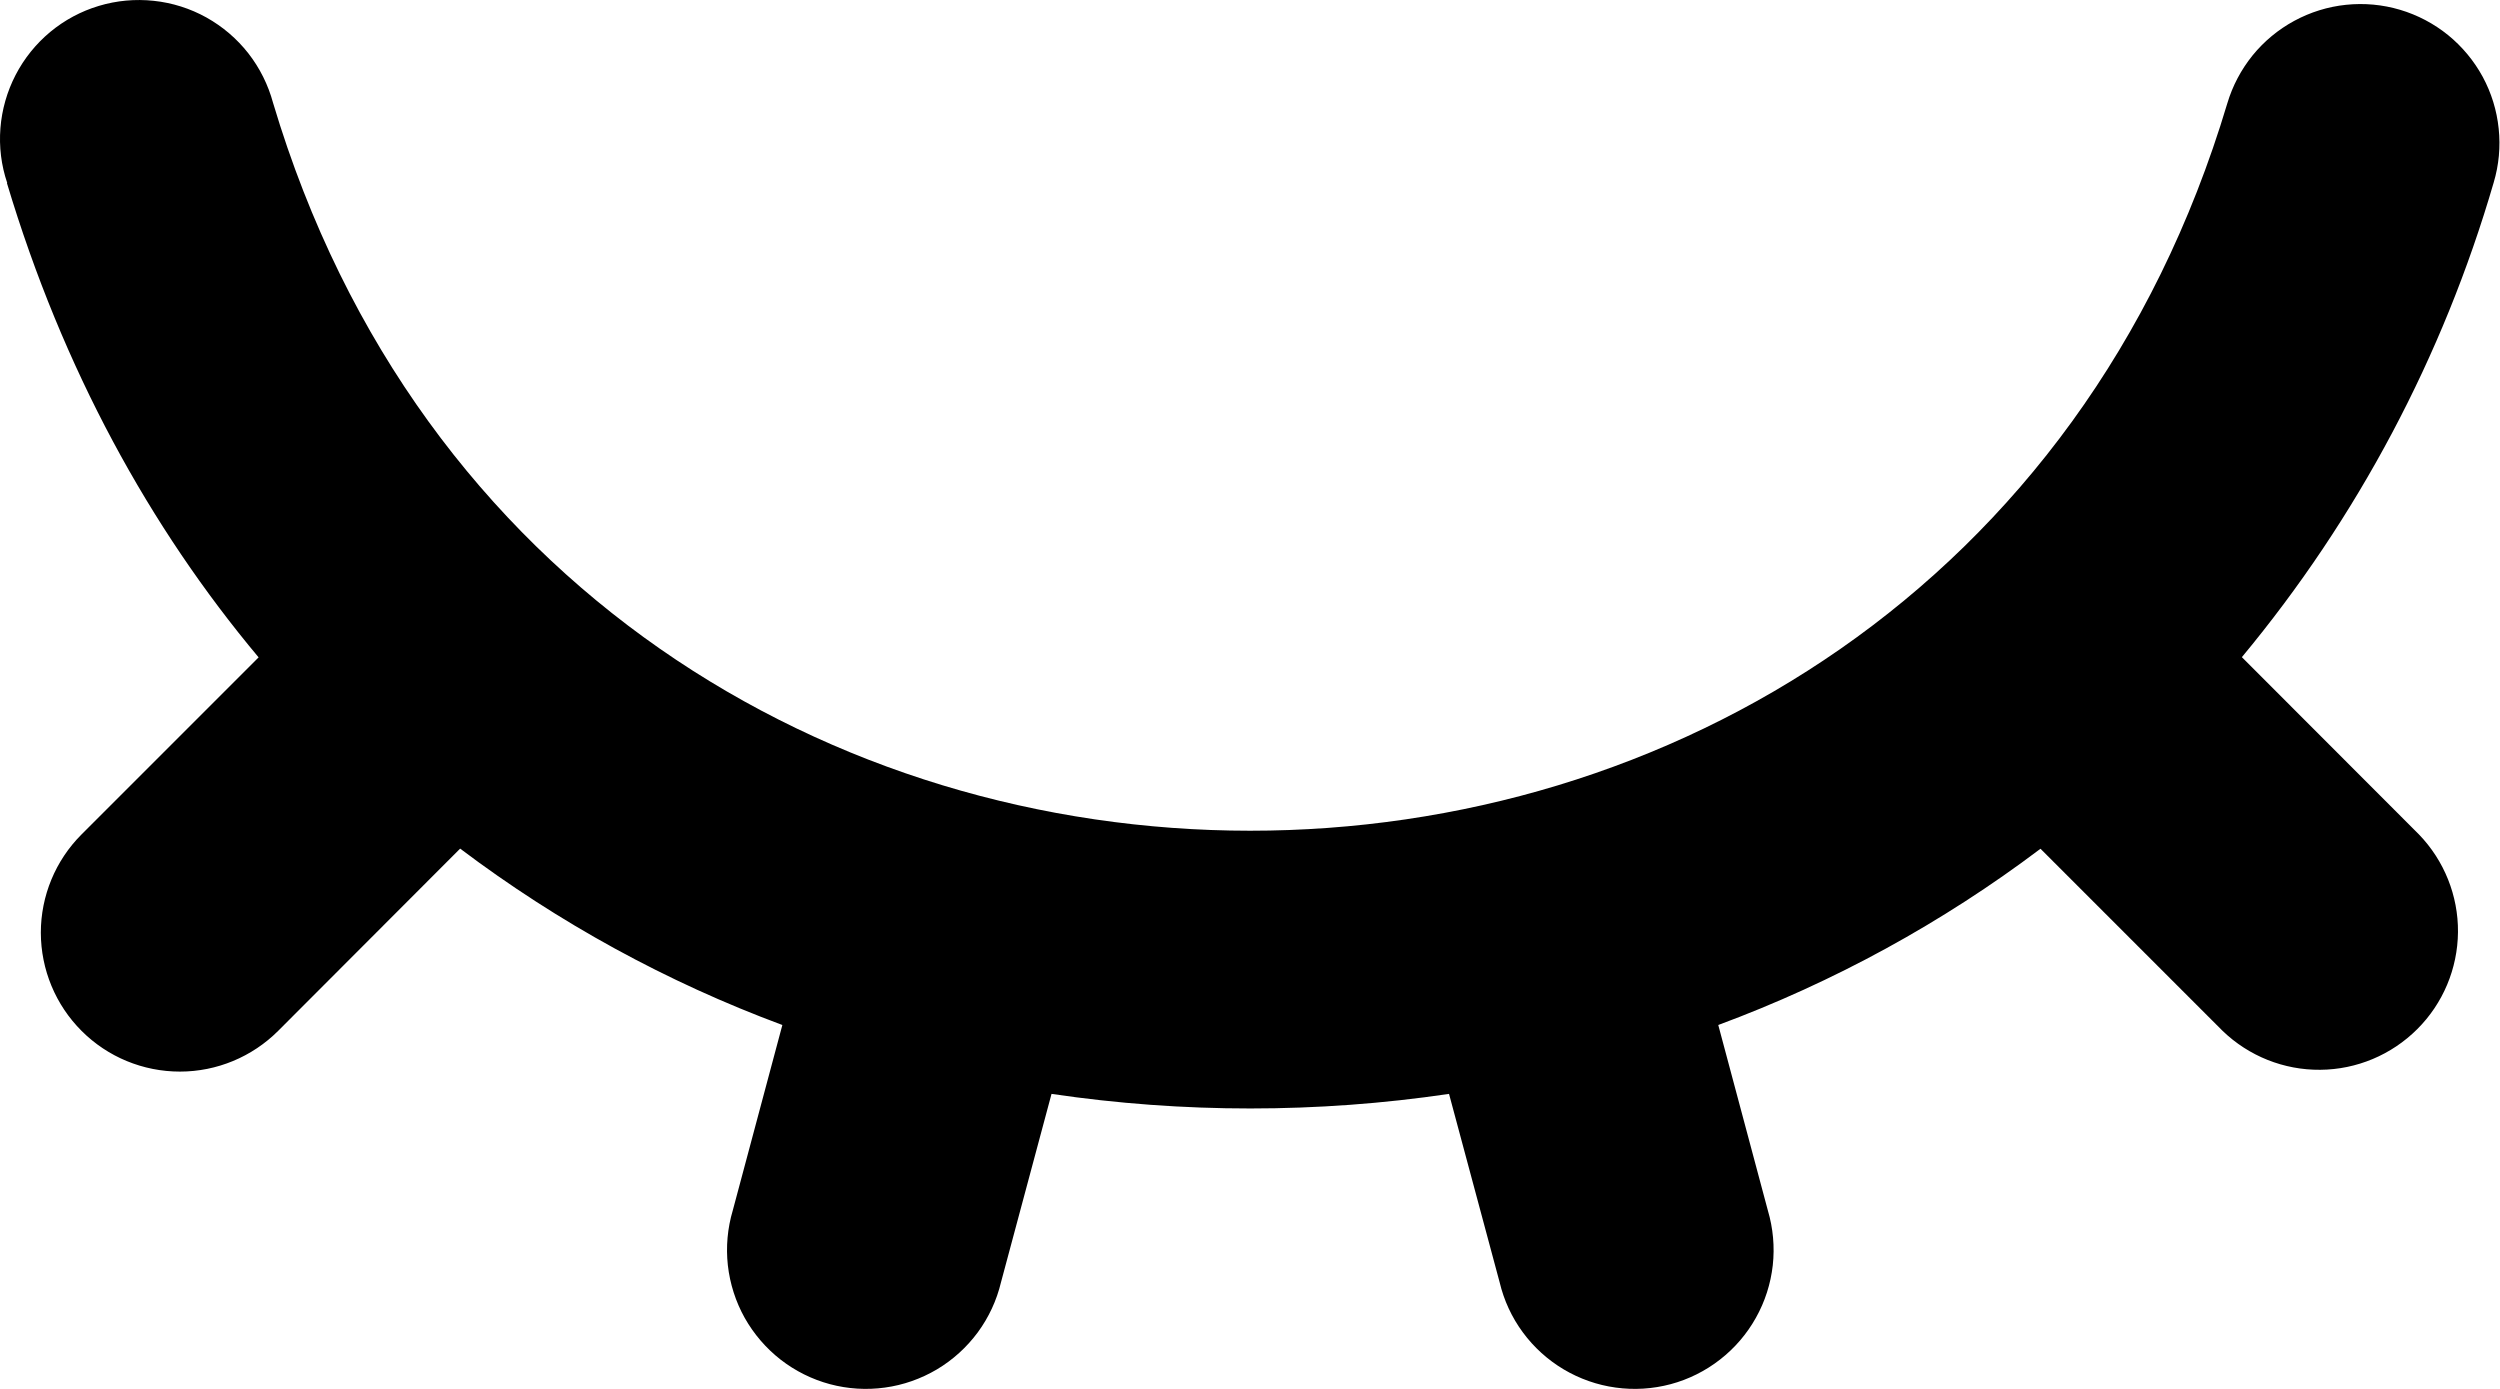 <svg width="36" height="20" viewBox="0 0 36 20" fill="none" xmlns="http://www.w3.org/2000/svg">
<path d="M0.104 2.635C0.018 2.381 -0.015 2.113 0.006 1.846C0.027 1.579 0.101 1.319 0.224 1.081C0.347 0.843 0.516 0.633 0.722 0.461C0.928 0.29 1.166 0.162 1.423 0.085C1.679 0.008 1.948 -0.017 2.215 0.012C2.481 0.04 2.739 0.122 2.973 0.252C3.207 0.383 3.412 0.558 3.577 0.769C3.742 0.981 3.862 1.223 3.932 1.481C8.104 15.454 27.897 15.456 32.073 1.489C32.148 1.237 32.272 1.003 32.437 0.798C32.603 0.594 32.807 0.425 33.038 0.3C33.269 0.175 33.522 0.096 33.784 0.069C34.045 0.042 34.309 0.066 34.561 0.141C34.813 0.216 35.048 0.34 35.252 0.505C35.456 0.671 35.625 0.875 35.751 1.106C35.876 1.337 35.954 1.59 35.981 1.852C36.009 2.113 35.984 2.377 35.909 2.629C35.181 5.132 33.947 7.458 32.283 9.463L34.833 12.016C35.197 12.393 35.399 12.898 35.395 13.422C35.39 13.947 35.18 14.449 34.809 14.819C34.438 15.19 33.936 15.401 33.412 15.405C32.888 15.41 32.382 15.208 32.005 14.844L29.383 12.222C27.968 13.289 26.405 14.144 24.743 14.76L25.457 17.43C25.533 17.686 25.557 17.955 25.528 18.22C25.498 18.486 25.416 18.743 25.285 18.976C25.155 19.209 24.979 19.414 24.768 19.578C24.558 19.742 24.316 19.863 24.058 19.932C23.8 20.001 23.53 20.018 23.266 19.981C23.001 19.945 22.746 19.855 22.517 19.719C22.287 19.582 22.087 19.401 21.929 19.186C21.77 18.971 21.657 18.726 21.595 18.466L20.866 15.752C18.972 16.032 17.036 16.032 15.142 15.752L14.414 18.466C14.352 18.726 14.238 18.971 14.08 19.186C13.921 19.401 13.722 19.582 13.492 19.719C13.262 19.855 13.008 19.945 12.743 19.981C12.478 20.018 12.209 20.001 11.951 19.932C11.693 19.863 11.451 19.742 11.24 19.578C11.03 19.414 10.854 19.209 10.723 18.976C10.593 18.743 10.511 18.486 10.481 18.22C10.452 17.955 10.476 17.686 10.552 17.43L11.266 14.76C9.604 14.143 8.041 13.287 6.626 12.22L4.006 14.844C3.631 15.219 3.122 15.431 2.591 15.431C2.06 15.431 1.551 15.221 1.176 14.846C0.8 14.471 0.589 13.962 0.588 13.431C0.588 12.9 0.799 12.391 1.174 12.016L3.724 9.466C2.156 7.593 0.904 5.317 0.1 2.637L0.104 2.635Z" fill="black"/>
</svg>
